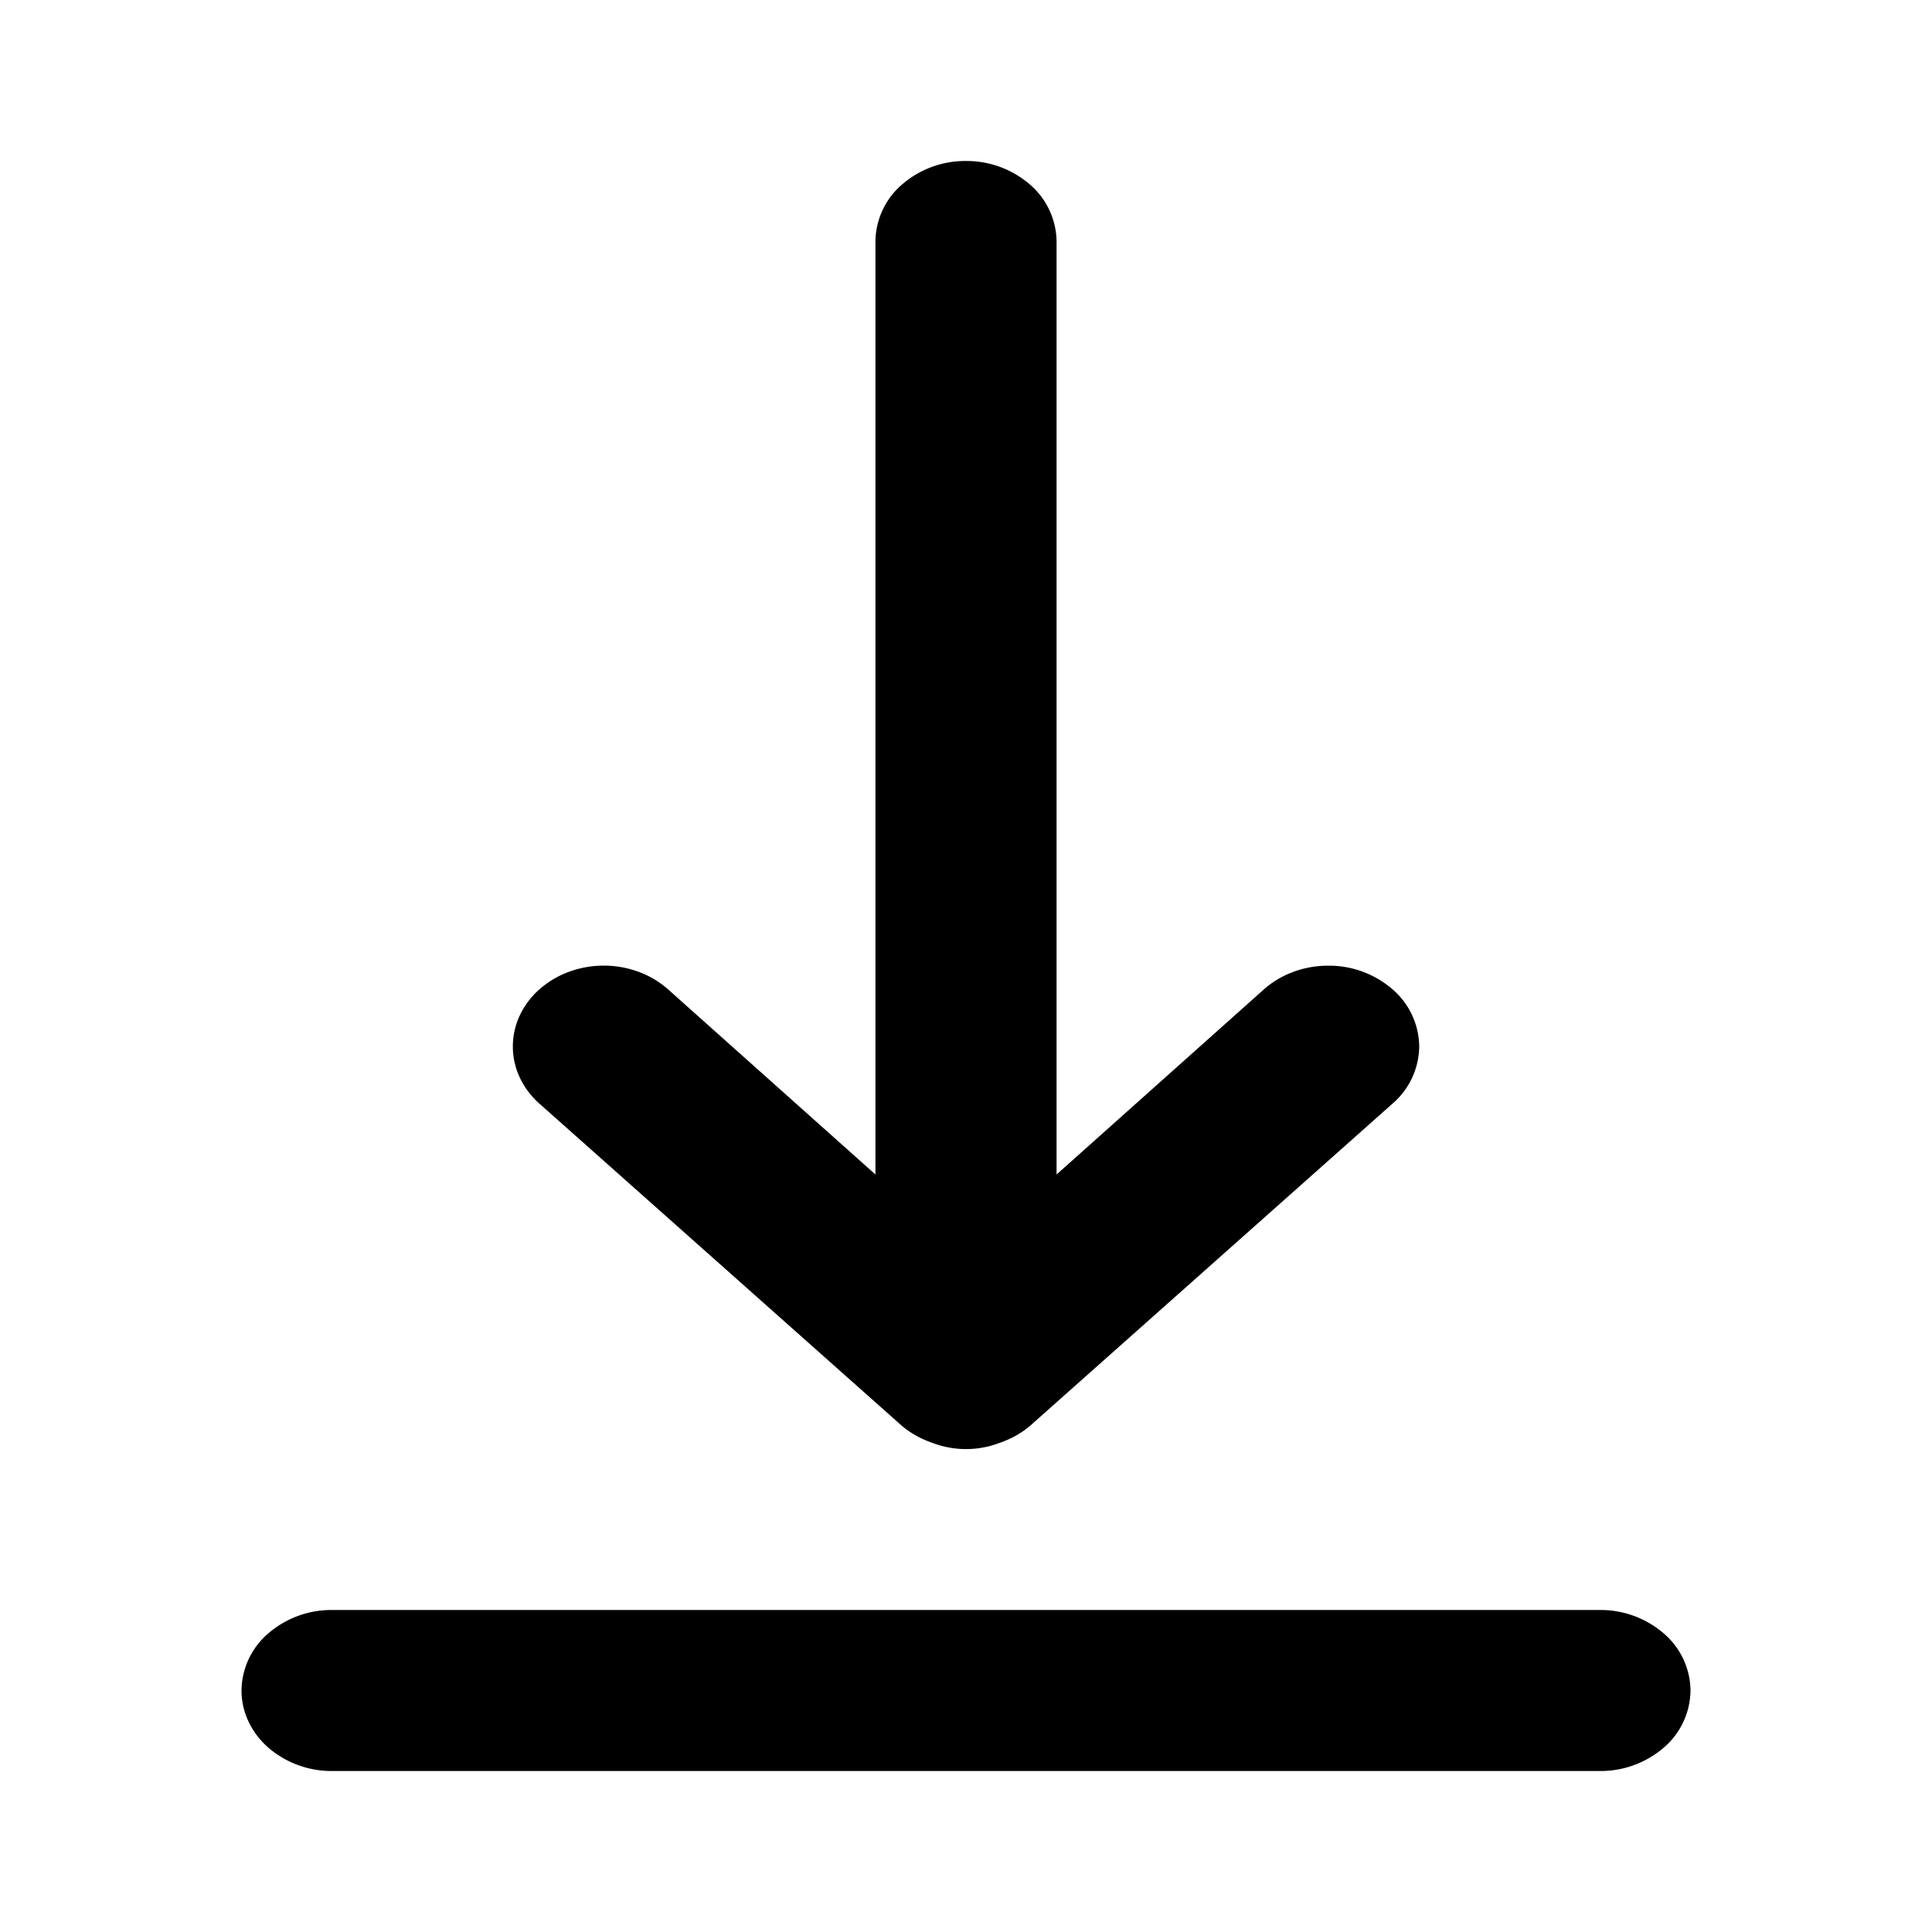 <svg xmlns="http://www.w3.org/2000/svg" width="24" height="24" fill="currentColor" viewBox="0 0 24 24">
  <path d="M19.875 20H4.125a1.2 1.2 0 0 0-.795.293A.947.947 0 0 0 3 21c0 .265.119.52.33.707a1.2 1.2 0 0 0 .795.293h15.75a1.2 1.2 0 0 0 .796-.293A.947.947 0 0 0 21 21a.947.947 0 0 0-.33-.707 1.2 1.2 0 0 0-.795-.293Zm-8.674-2.29c.107.091.233.162.371.21a1.172 1.172 0 0 0 .856 0c.138-.048.264-.119.37-.21l4.5-4a.95.95 0 0 0 .332-.71.95.95 0 0 0-.331-.71 1.205 1.205 0 0 0-.799-.294c-.3 0-.587.106-.799.294l-2.576 2.3V3a.947.947 0 0 0-.33-.707A1.2 1.2 0 0 0 12 2a1.2 1.2 0 0 0-.796.293.947.947 0 0 0-.329.707v11.59l-2.576-2.3a1.15 1.15 0 0 0-.367-.218 1.255 1.255 0 0 0-.864 0 1.15 1.15 0 0 0-.367.218 1.004 1.004 0 0 0-.245.326.908.908 0 0 0 0 .768c.057.122.14.233.245.326l4.5 4Z"/>
</svg>

